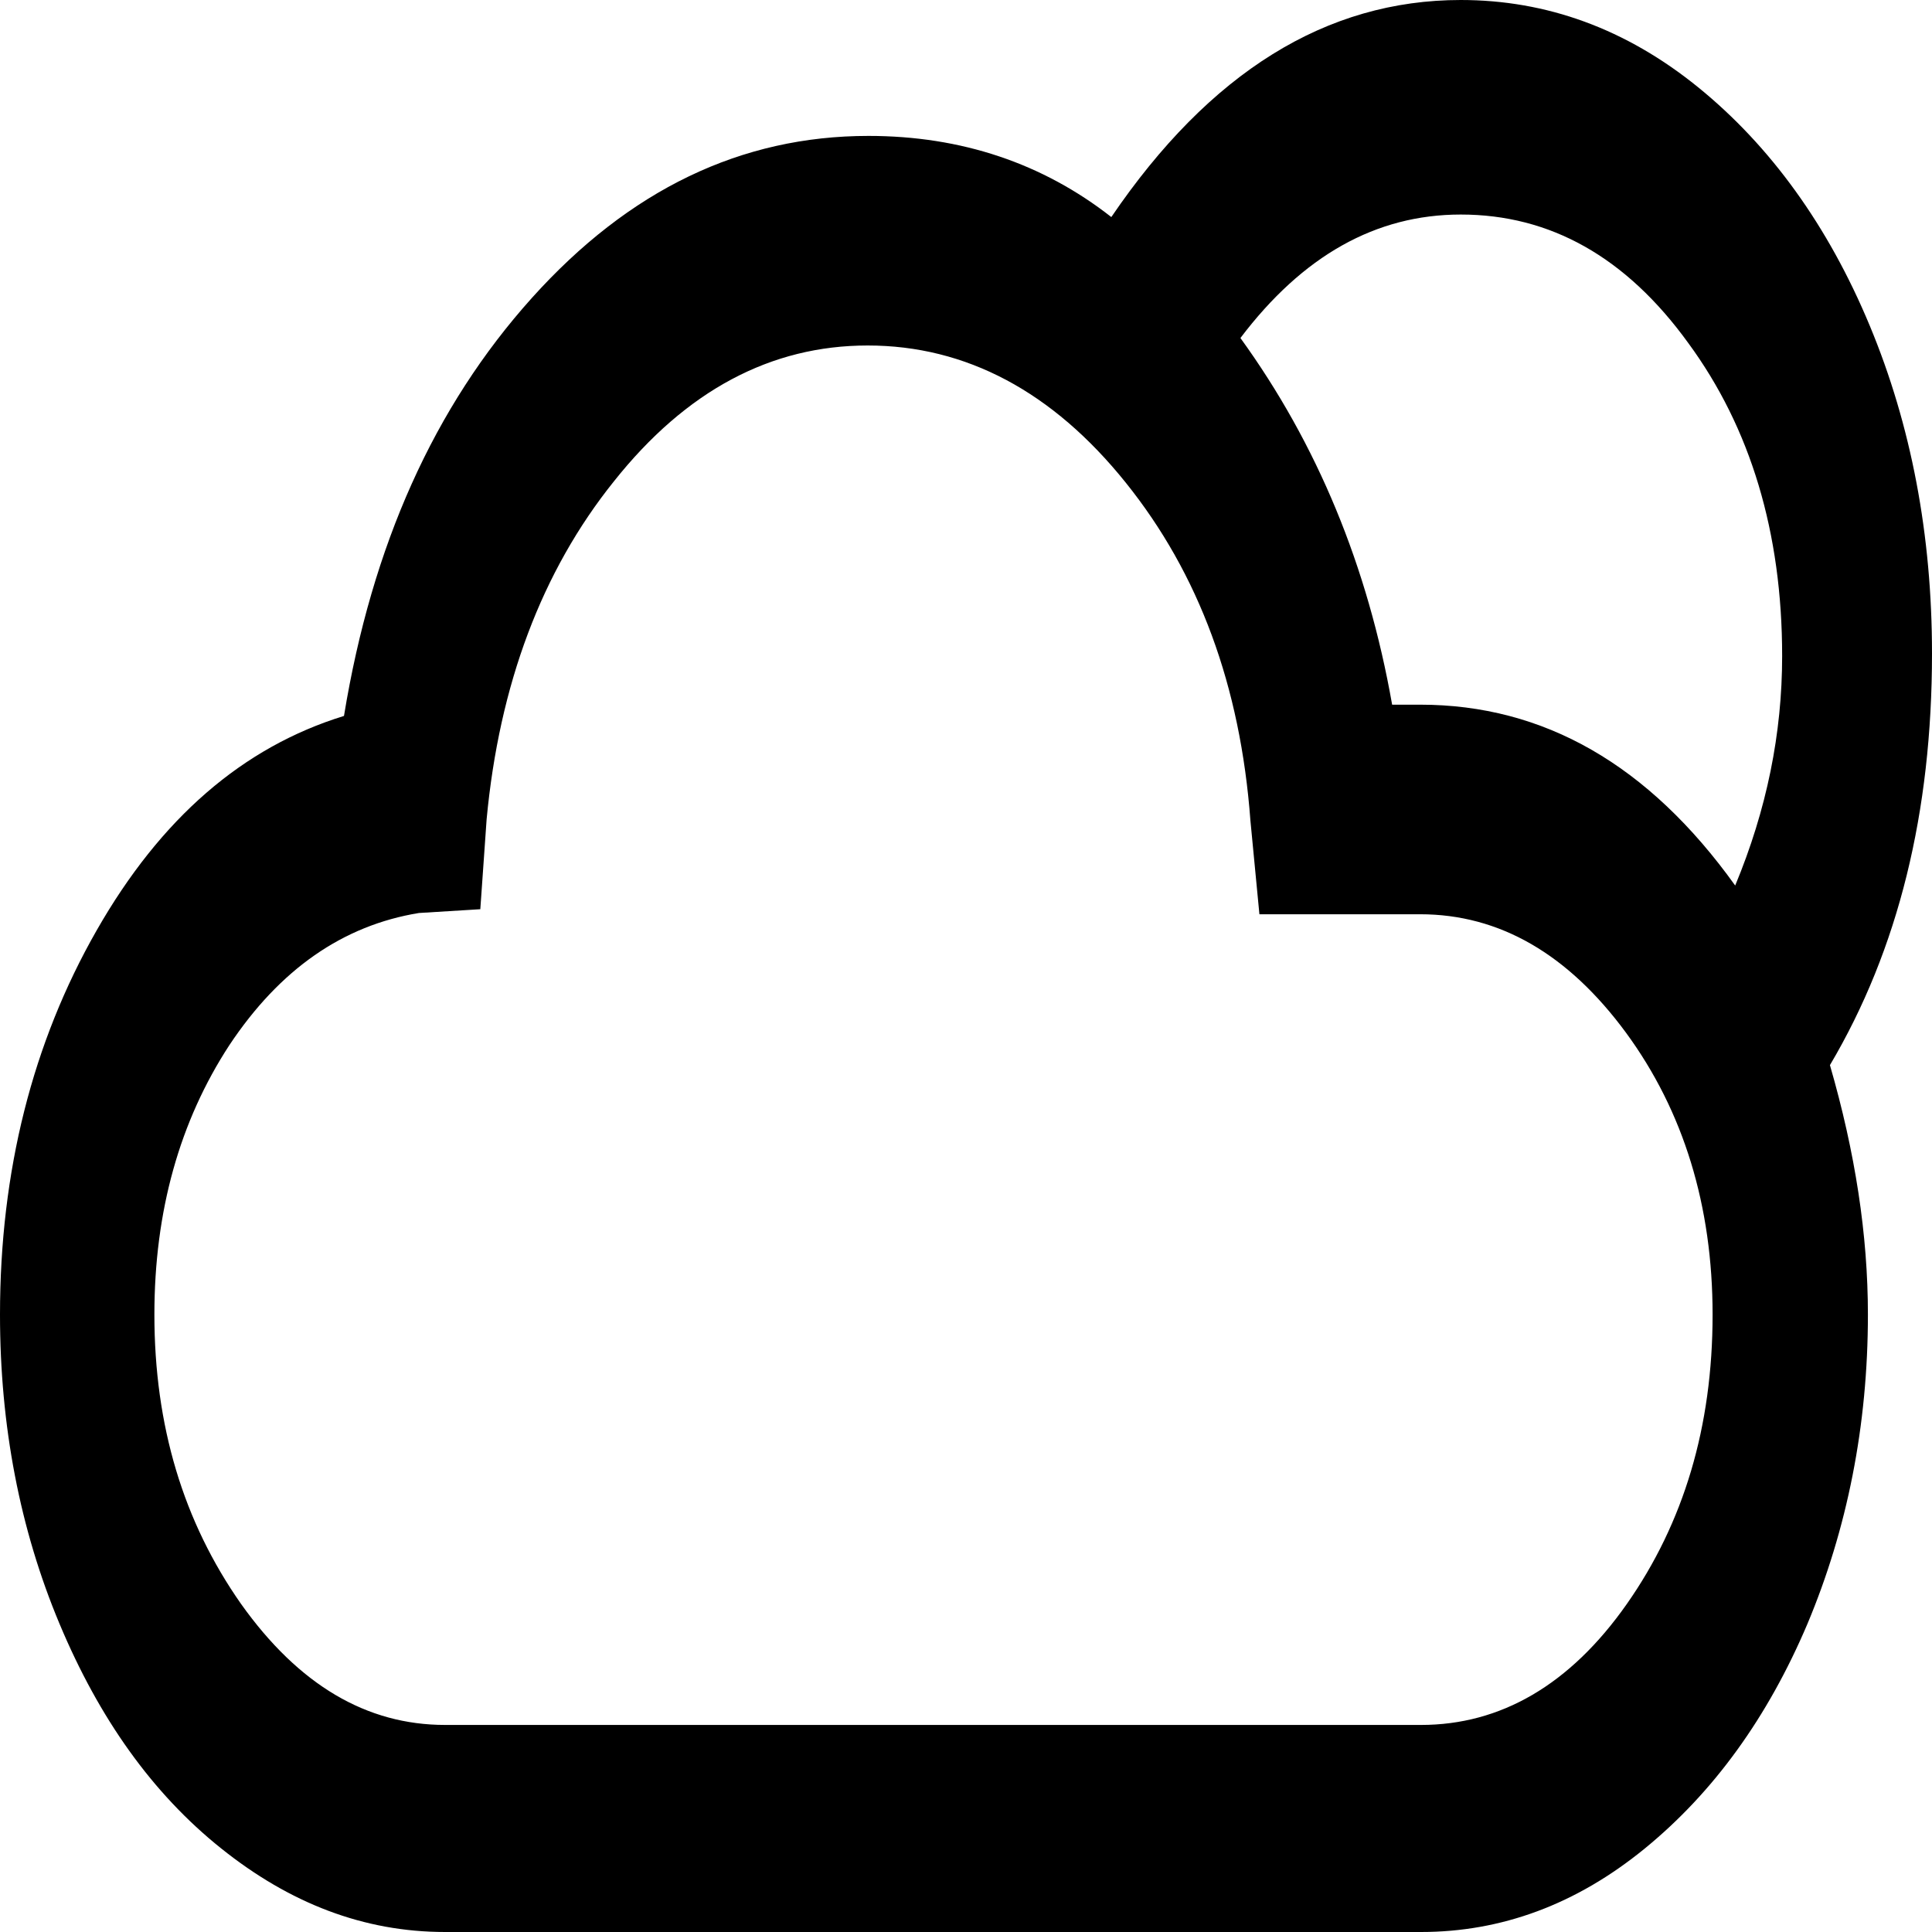  <svg
              width="23"
              height="23"
              viewBox="0 0 23 23"
              fill="none"
              xmlns="http://www.w3.org/2000/svg"
            >
              <path
                d="M0 15.65C0 16.972 0.236 18.204 0.709 19.332C1.182 20.461 1.816 21.352 2.633 22.005C3.45 22.659 4.331 23 5.299 23H16.917C17.873 23 18.765 22.673 19.582 22.005C20.399 21.337 21.044 20.446 21.517 19.332C21.99 18.204 22.237 16.972 22.237 15.65C22.237 14.7 22.086 13.72 21.785 12.68C22.602 11.3 23 9.666 23 7.78C23 6.37 22.753 5.063 22.258 3.875C21.764 2.688 21.076 1.737 20.216 1.039C19.357 0.342 18.411 0 17.39 0C15.788 0 14.402 0.861 13.23 2.584C12.414 1.945 11.446 1.618 10.339 1.618C8.824 1.618 7.491 2.257 6.33 3.549C5.17 4.841 4.428 6.489 4.095 8.523C2.891 8.894 1.913 9.74 1.15 11.077C0.387 12.413 0 13.943 0 15.65ZM1.838 15.65C1.838 14.418 2.139 13.349 2.73 12.443C3.332 11.537 4.084 11.017 4.987 10.869L5.718 10.824L5.793 9.755C5.943 8.152 6.449 6.801 7.308 5.731C8.168 4.648 9.178 4.113 10.329 4.113C11.5 4.113 12.532 4.662 13.402 5.746C14.273 6.83 14.767 8.167 14.886 9.77L14.993 10.884H16.906C17.852 10.884 18.669 11.359 19.357 12.294C20.044 13.23 20.388 14.358 20.388 15.65C20.388 16.986 20.044 18.13 19.367 19.095C18.69 20.06 17.863 20.535 16.917 20.535H5.299C4.364 20.535 3.557 20.06 2.87 19.095C2.182 18.115 1.838 16.972 1.838 15.65ZM14.767 4.024C15.509 3.044 16.379 2.554 17.39 2.554C18.454 2.554 19.357 3.059 20.098 4.083C20.84 5.093 21.216 6.34 21.216 7.81C21.216 8.731 21.033 9.637 20.657 10.542C19.625 9.102 18.378 8.389 16.906 8.389H16.573C16.283 6.741 15.681 5.286 14.767 4.024Z"
                fill="black"
              />
            </svg>
